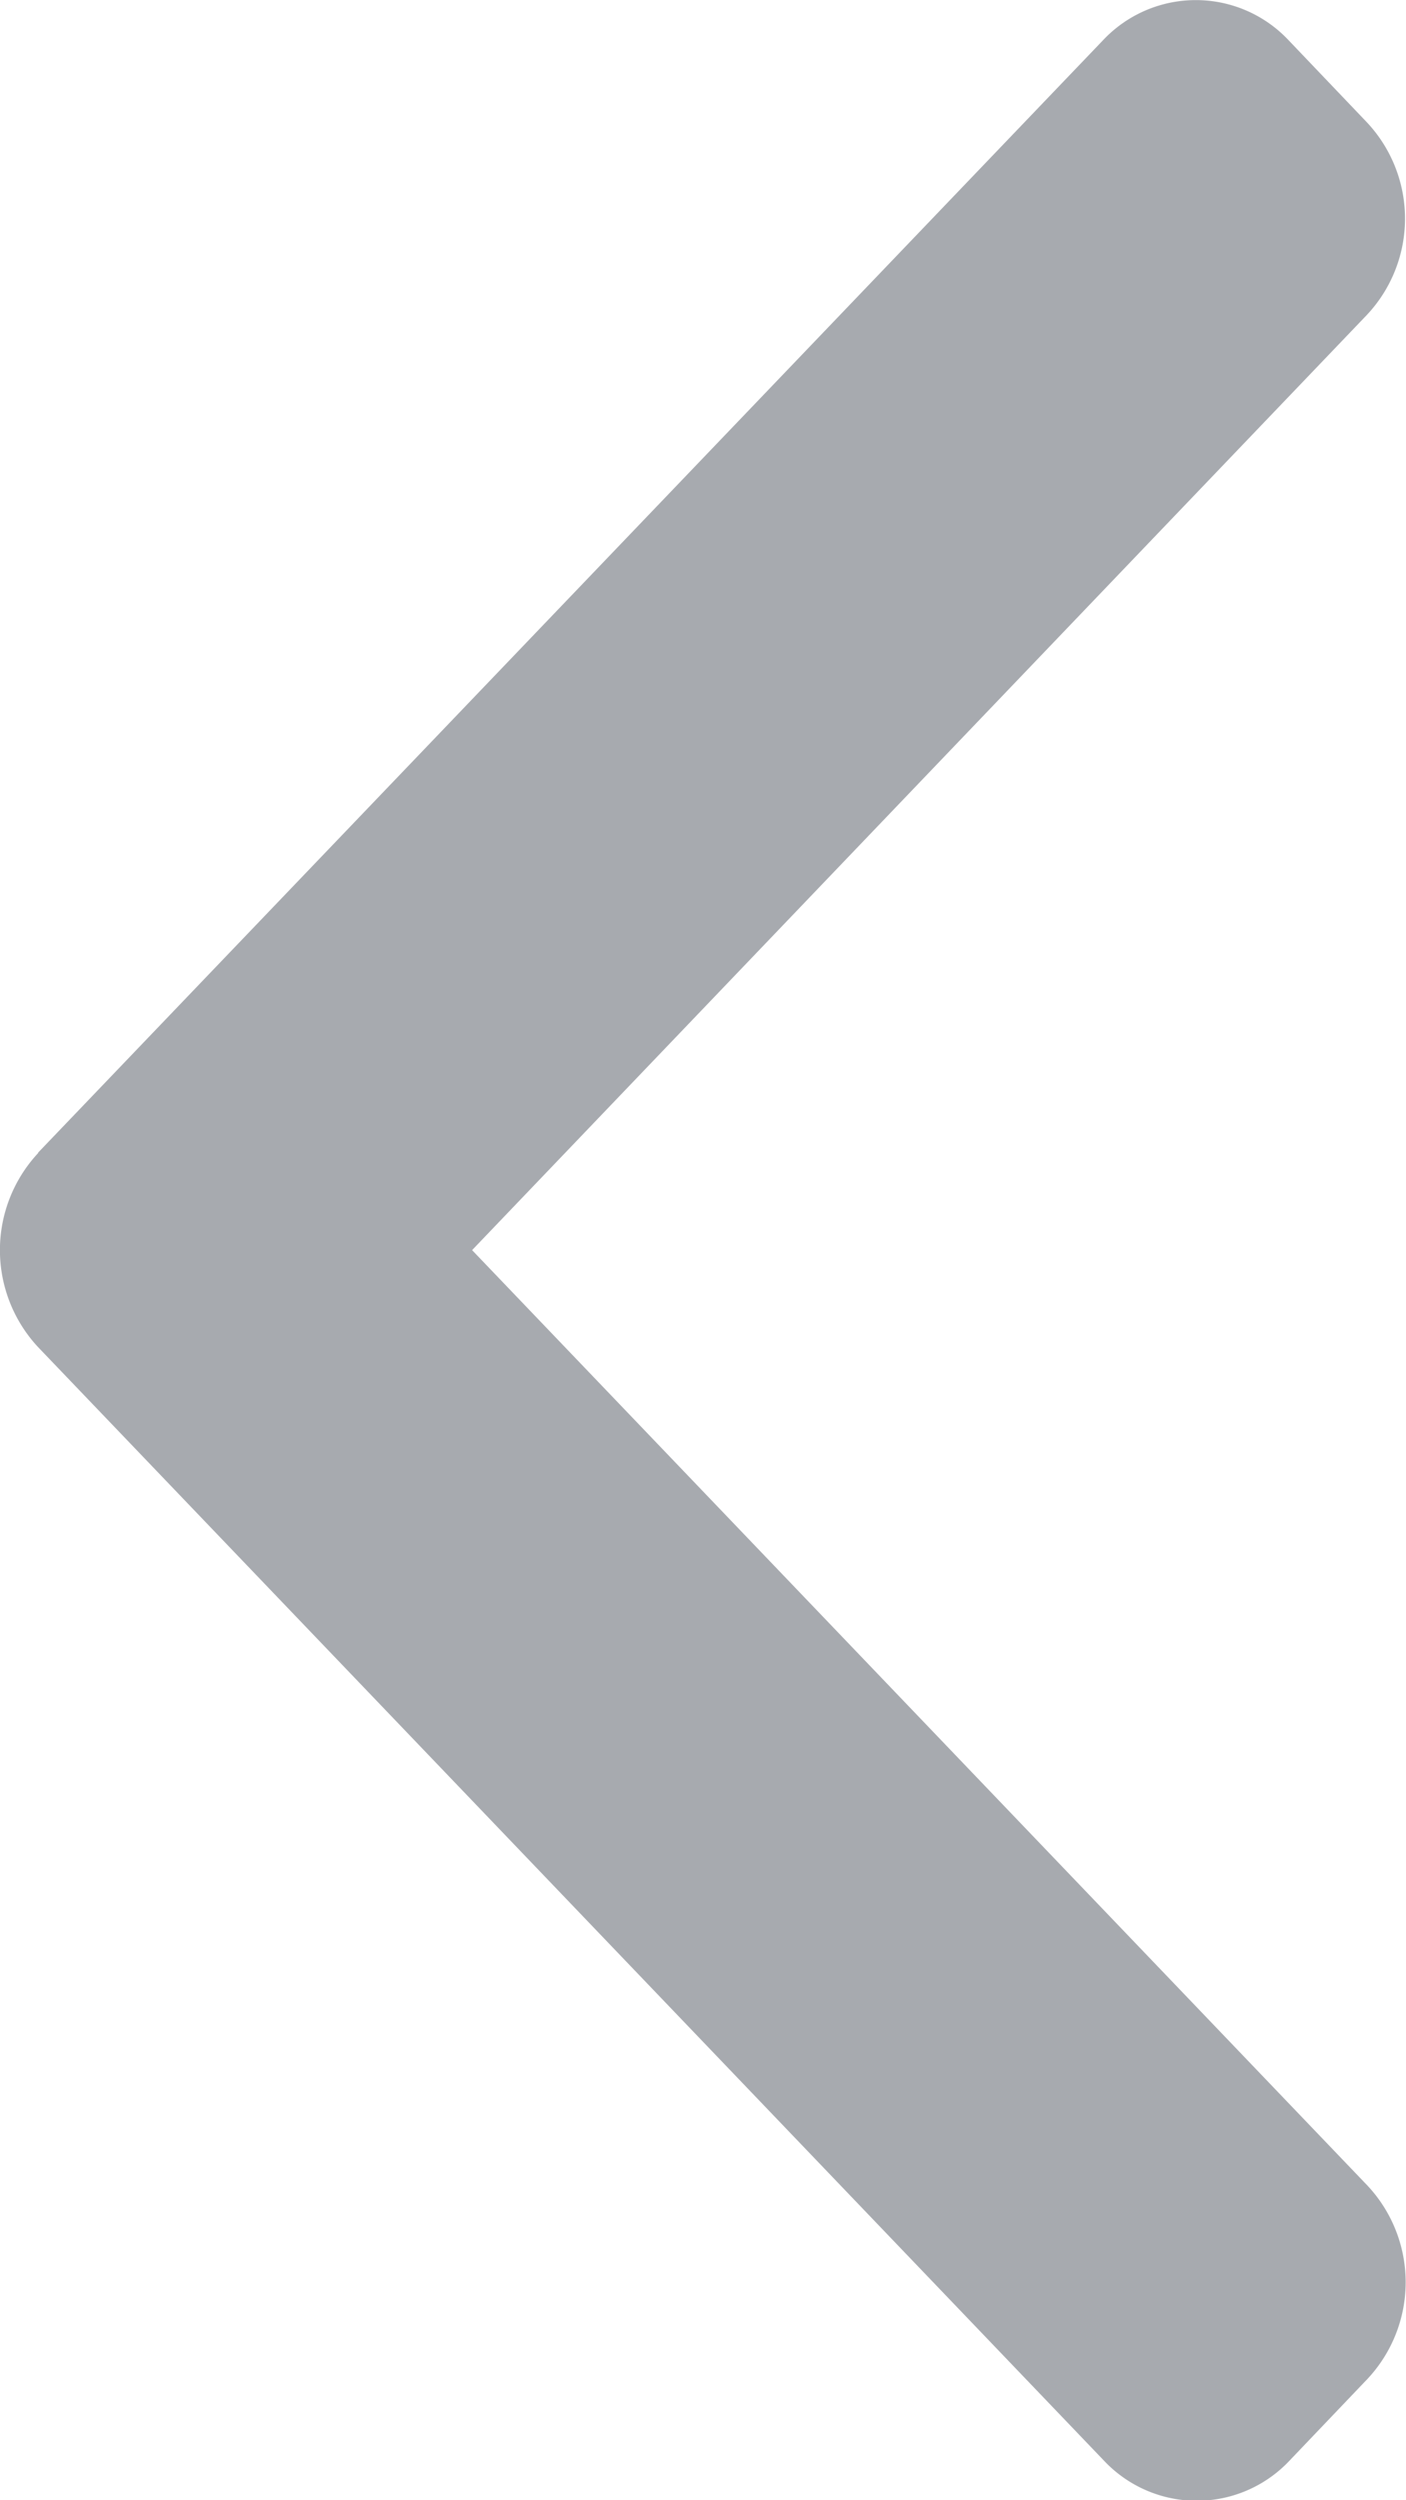 <svg xmlns="http://www.w3.org/2000/svg" width="9" height="16" viewBox="0 0 9 16"><defs><style>.a{opacity:0.4;}.b{fill:#242a37;}</style></defs><g class="a"><g transform="translate(0)"><path class="b" d="M101.722,7.376,108.54.256a.815.815,0,0,1,1.185,0l.5.524a.9.9,0,0,1,0,1.238L104.5,8l5.731,5.986a.905.905,0,0,1,0,1.238l-.5.524a.815.815,0,0,1-1.185,0l-6.824-7.127a.911.911,0,0,1,0-1.242Z" transform="translate(-101.478)"/></g></g></svg>